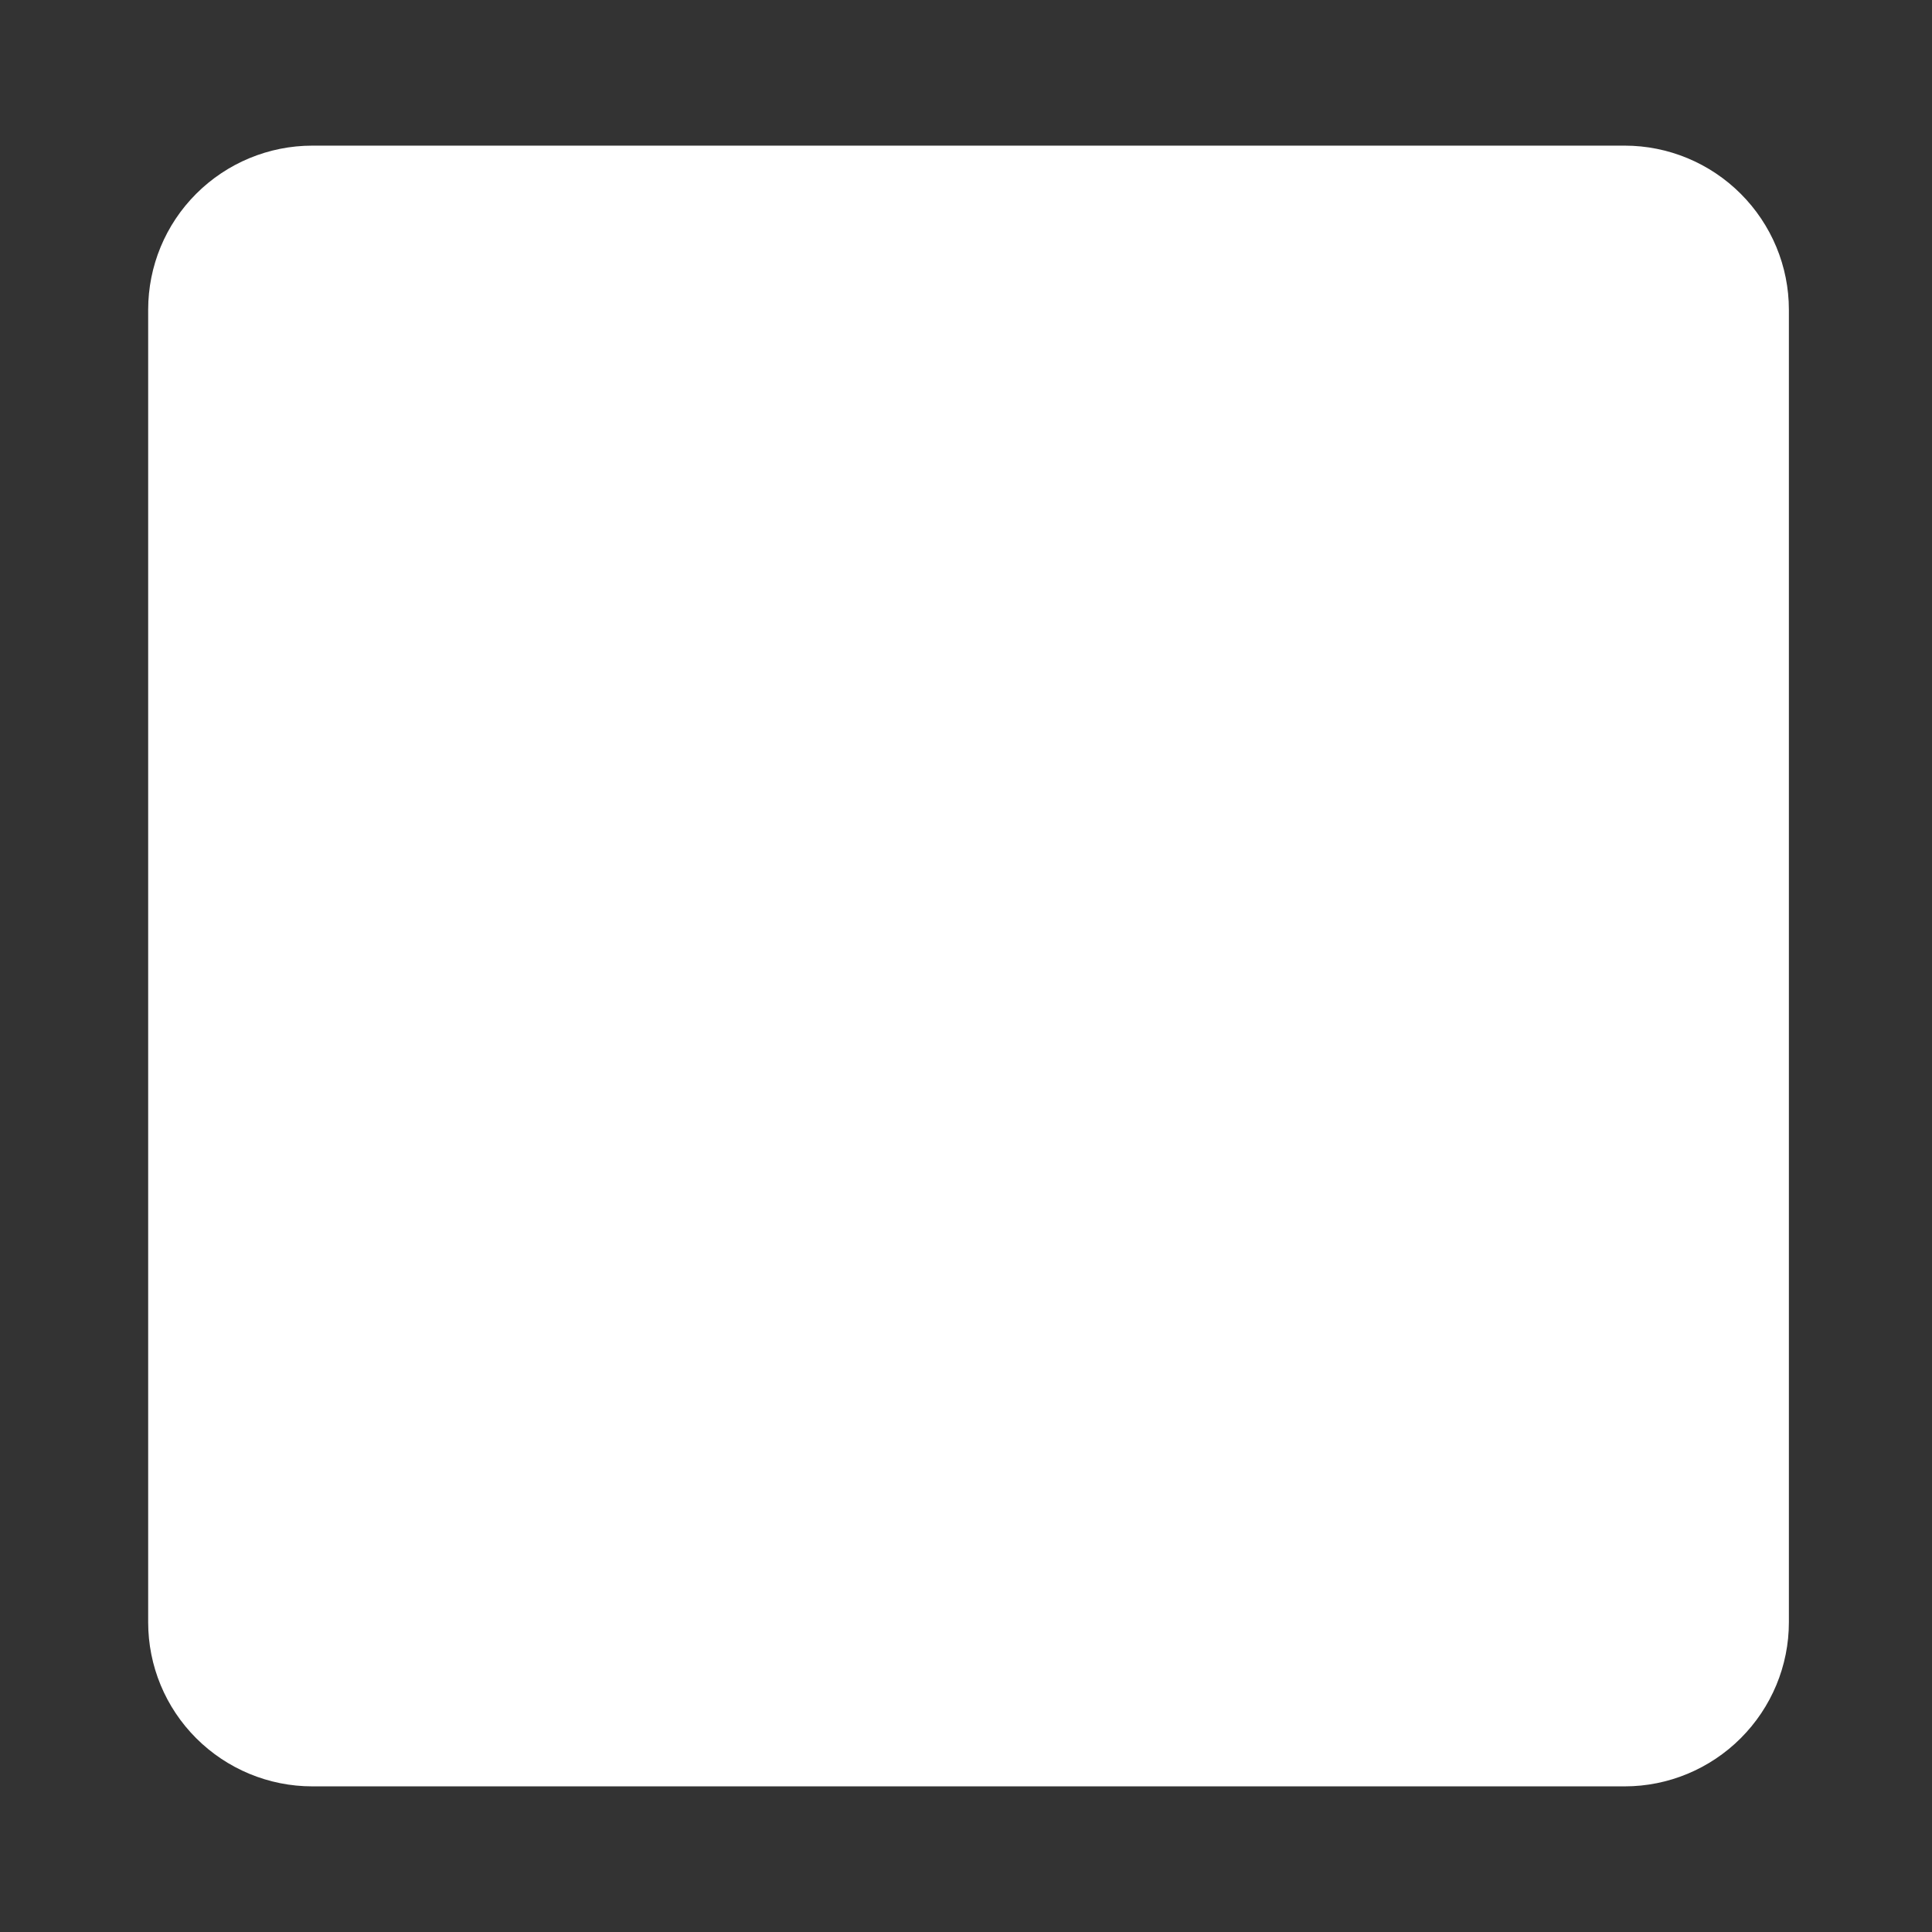 <svg width="13" height="13" viewBox="0 0 13 13" fill="none" xmlns="http://www.w3.org/2000/svg">
<rect x="0" y="0" width="13" height="13" fill="#333333" stroke="none"/>
<path d="M10.933 0.98H2.101C1.808 0.98 1.527 1.097 1.32 1.304C1.113 1.511 0.997 1.791 0.997 2.084V10.916C0.997 11.209 1.113 11.489 1.32 11.696C1.527 11.903 1.808 12.02 2.101 12.02H10.933C11.225 12.02 11.506 11.903 11.713 11.696C11.92 11.489 12.037 11.209 12.037 10.916V2.084C12.037 1.791 11.92 1.511 11.713 1.304C11.506 1.097 11.225 0.98 10.933 0.98Z" fill="white"/>
</svg>
